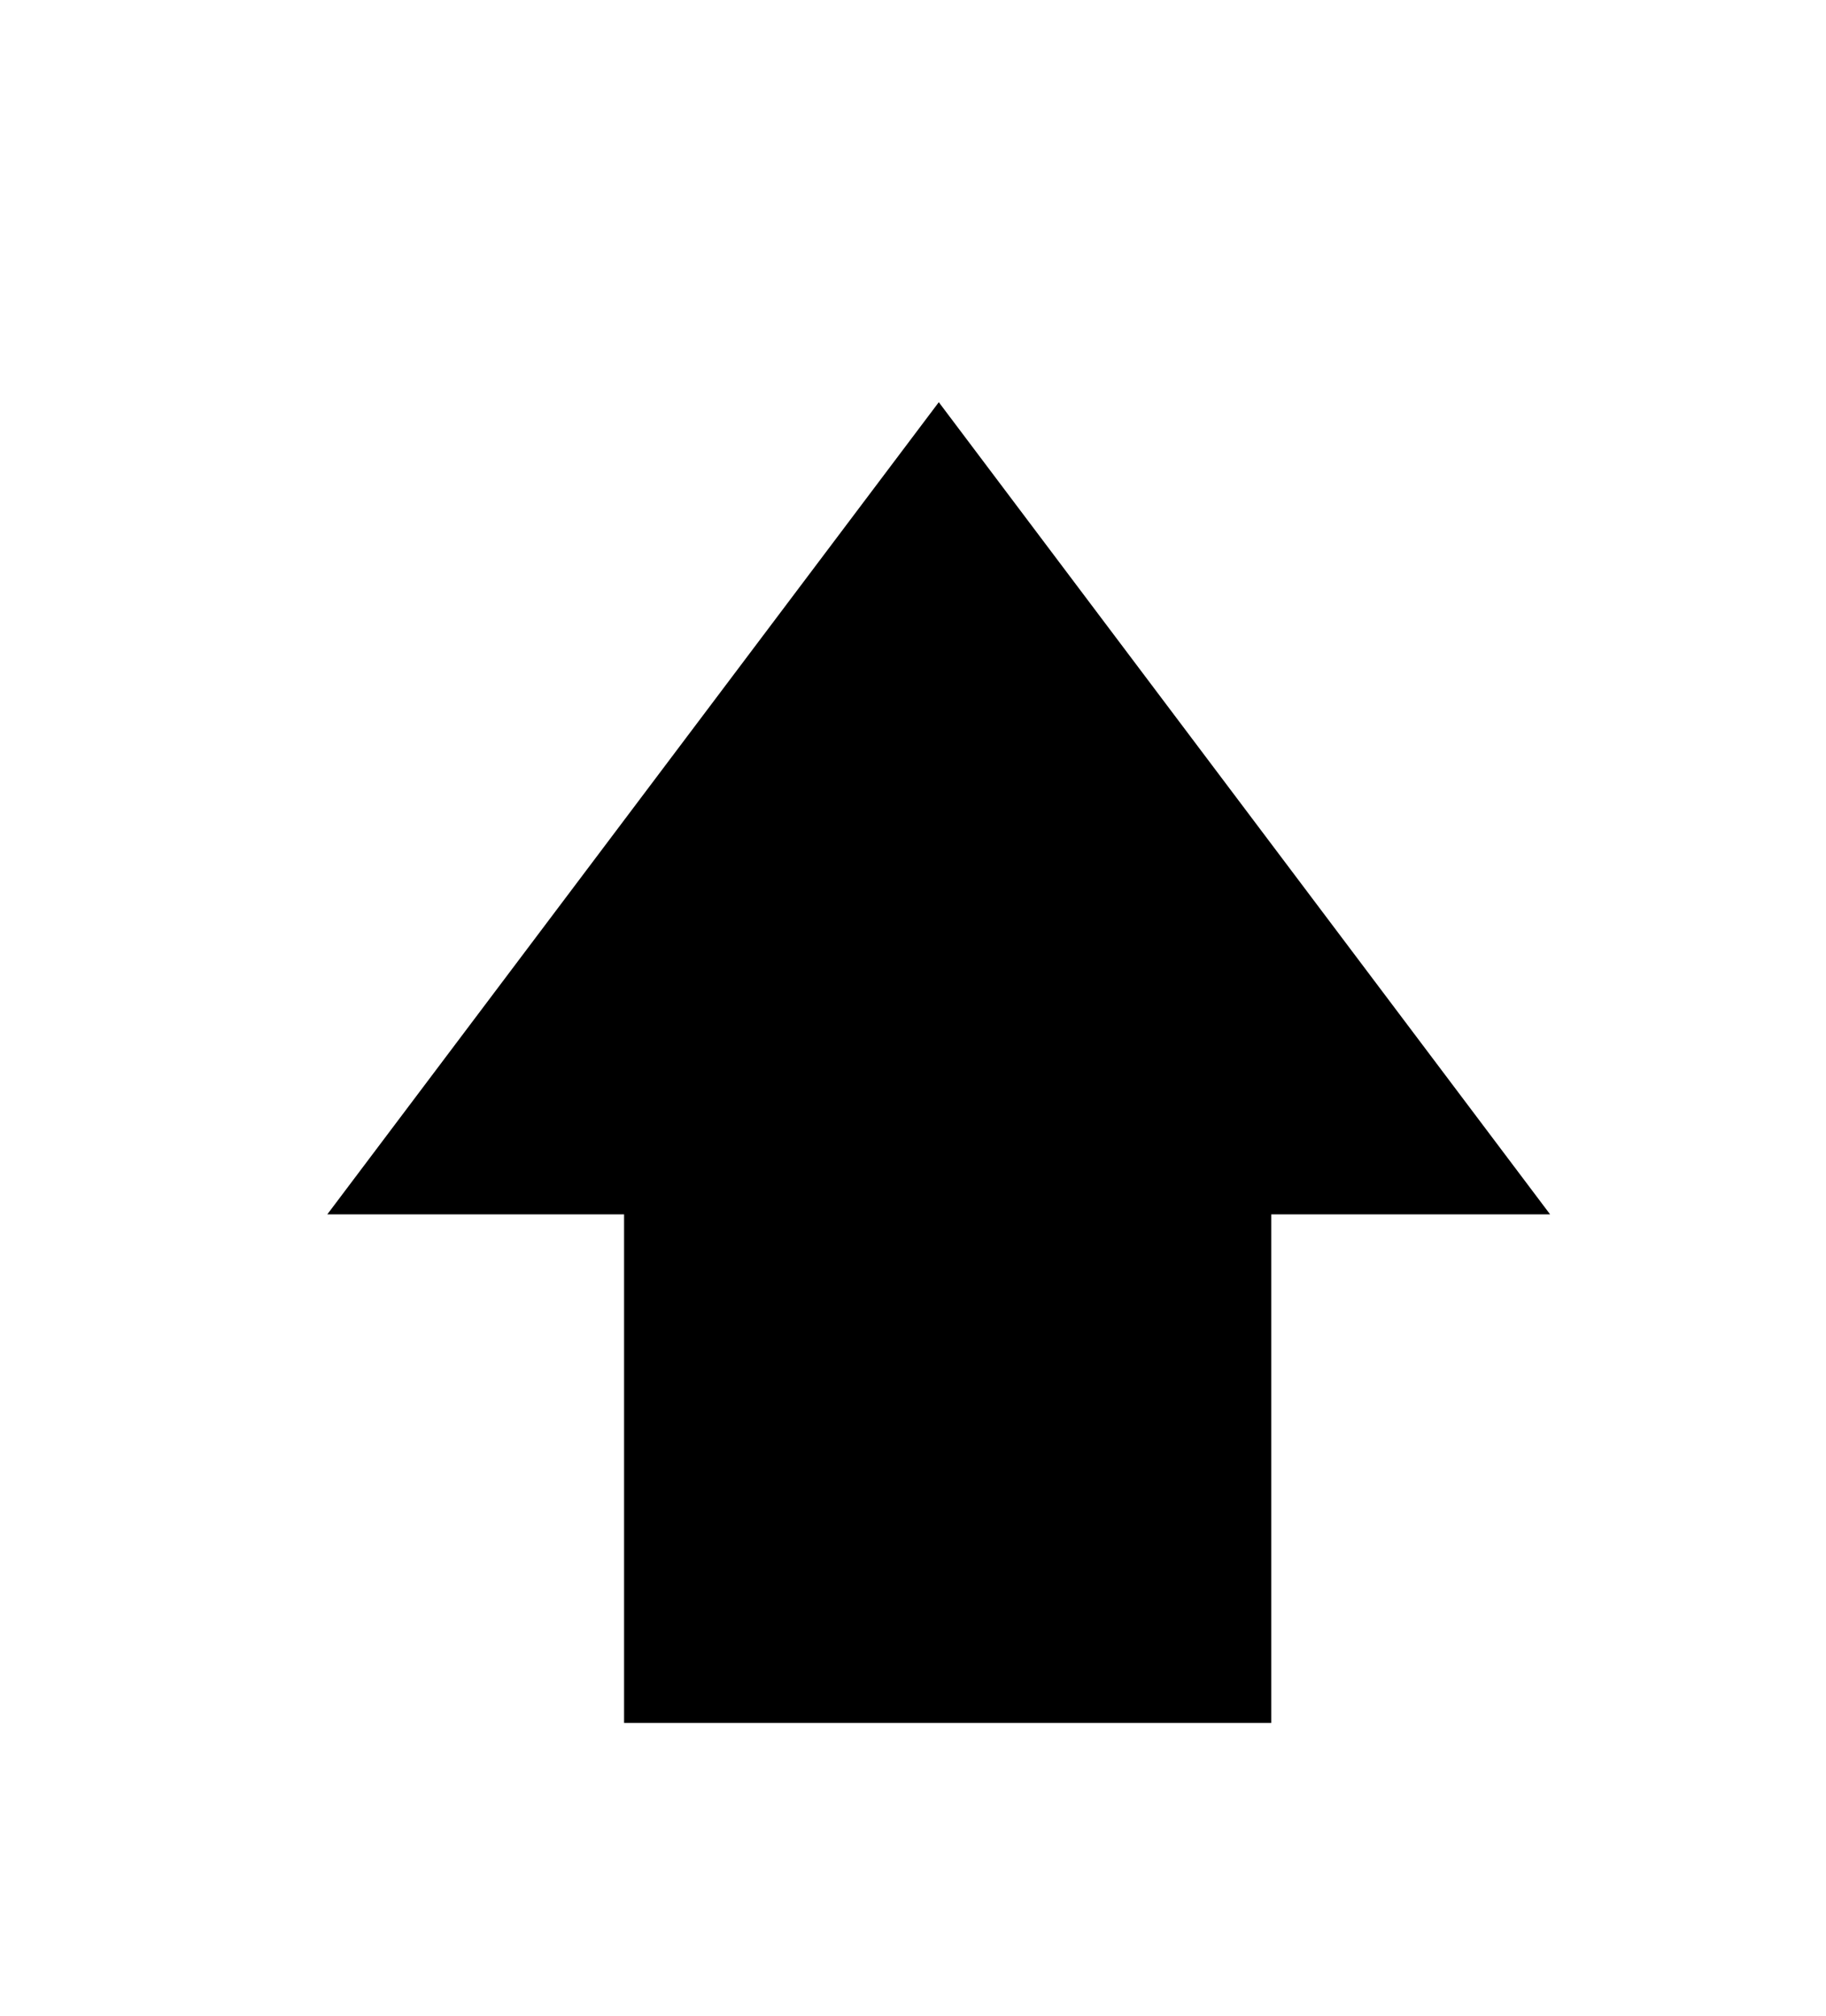 <?xml version="1.0" encoding="utf-8"?>
<!-- Generator: Adobe Illustrator 16.0.0, SVG Export Plug-In . SVG Version: 6.00 Build 0)  -->
<!DOCTYPE svg PUBLIC "-//W3C//DTD SVG 1.1//EN" "http://www.w3.org/Graphics/SVG/1.1/DTD/svg11.dtd">
<svg version="1.1" id="Calque_1" xmlns="http://www.w3.org/2000/svg" xmlns:xlink="http://www.w3.org/1999/xlink" x="0px" y="0px"
	 width="39.5px" height="43.602px" viewBox="0 0 39.5 43.602" enable-background="new 0 0 39.5 43.602" xml:space="preserve">
<g>
	<polygon points="33.532,26.268 27.5,26.268 27.5,37.268 13.5,37.268 13.5,26.268 7.08,26.268 20.308,8.7 	"/>
</g>
</svg>
